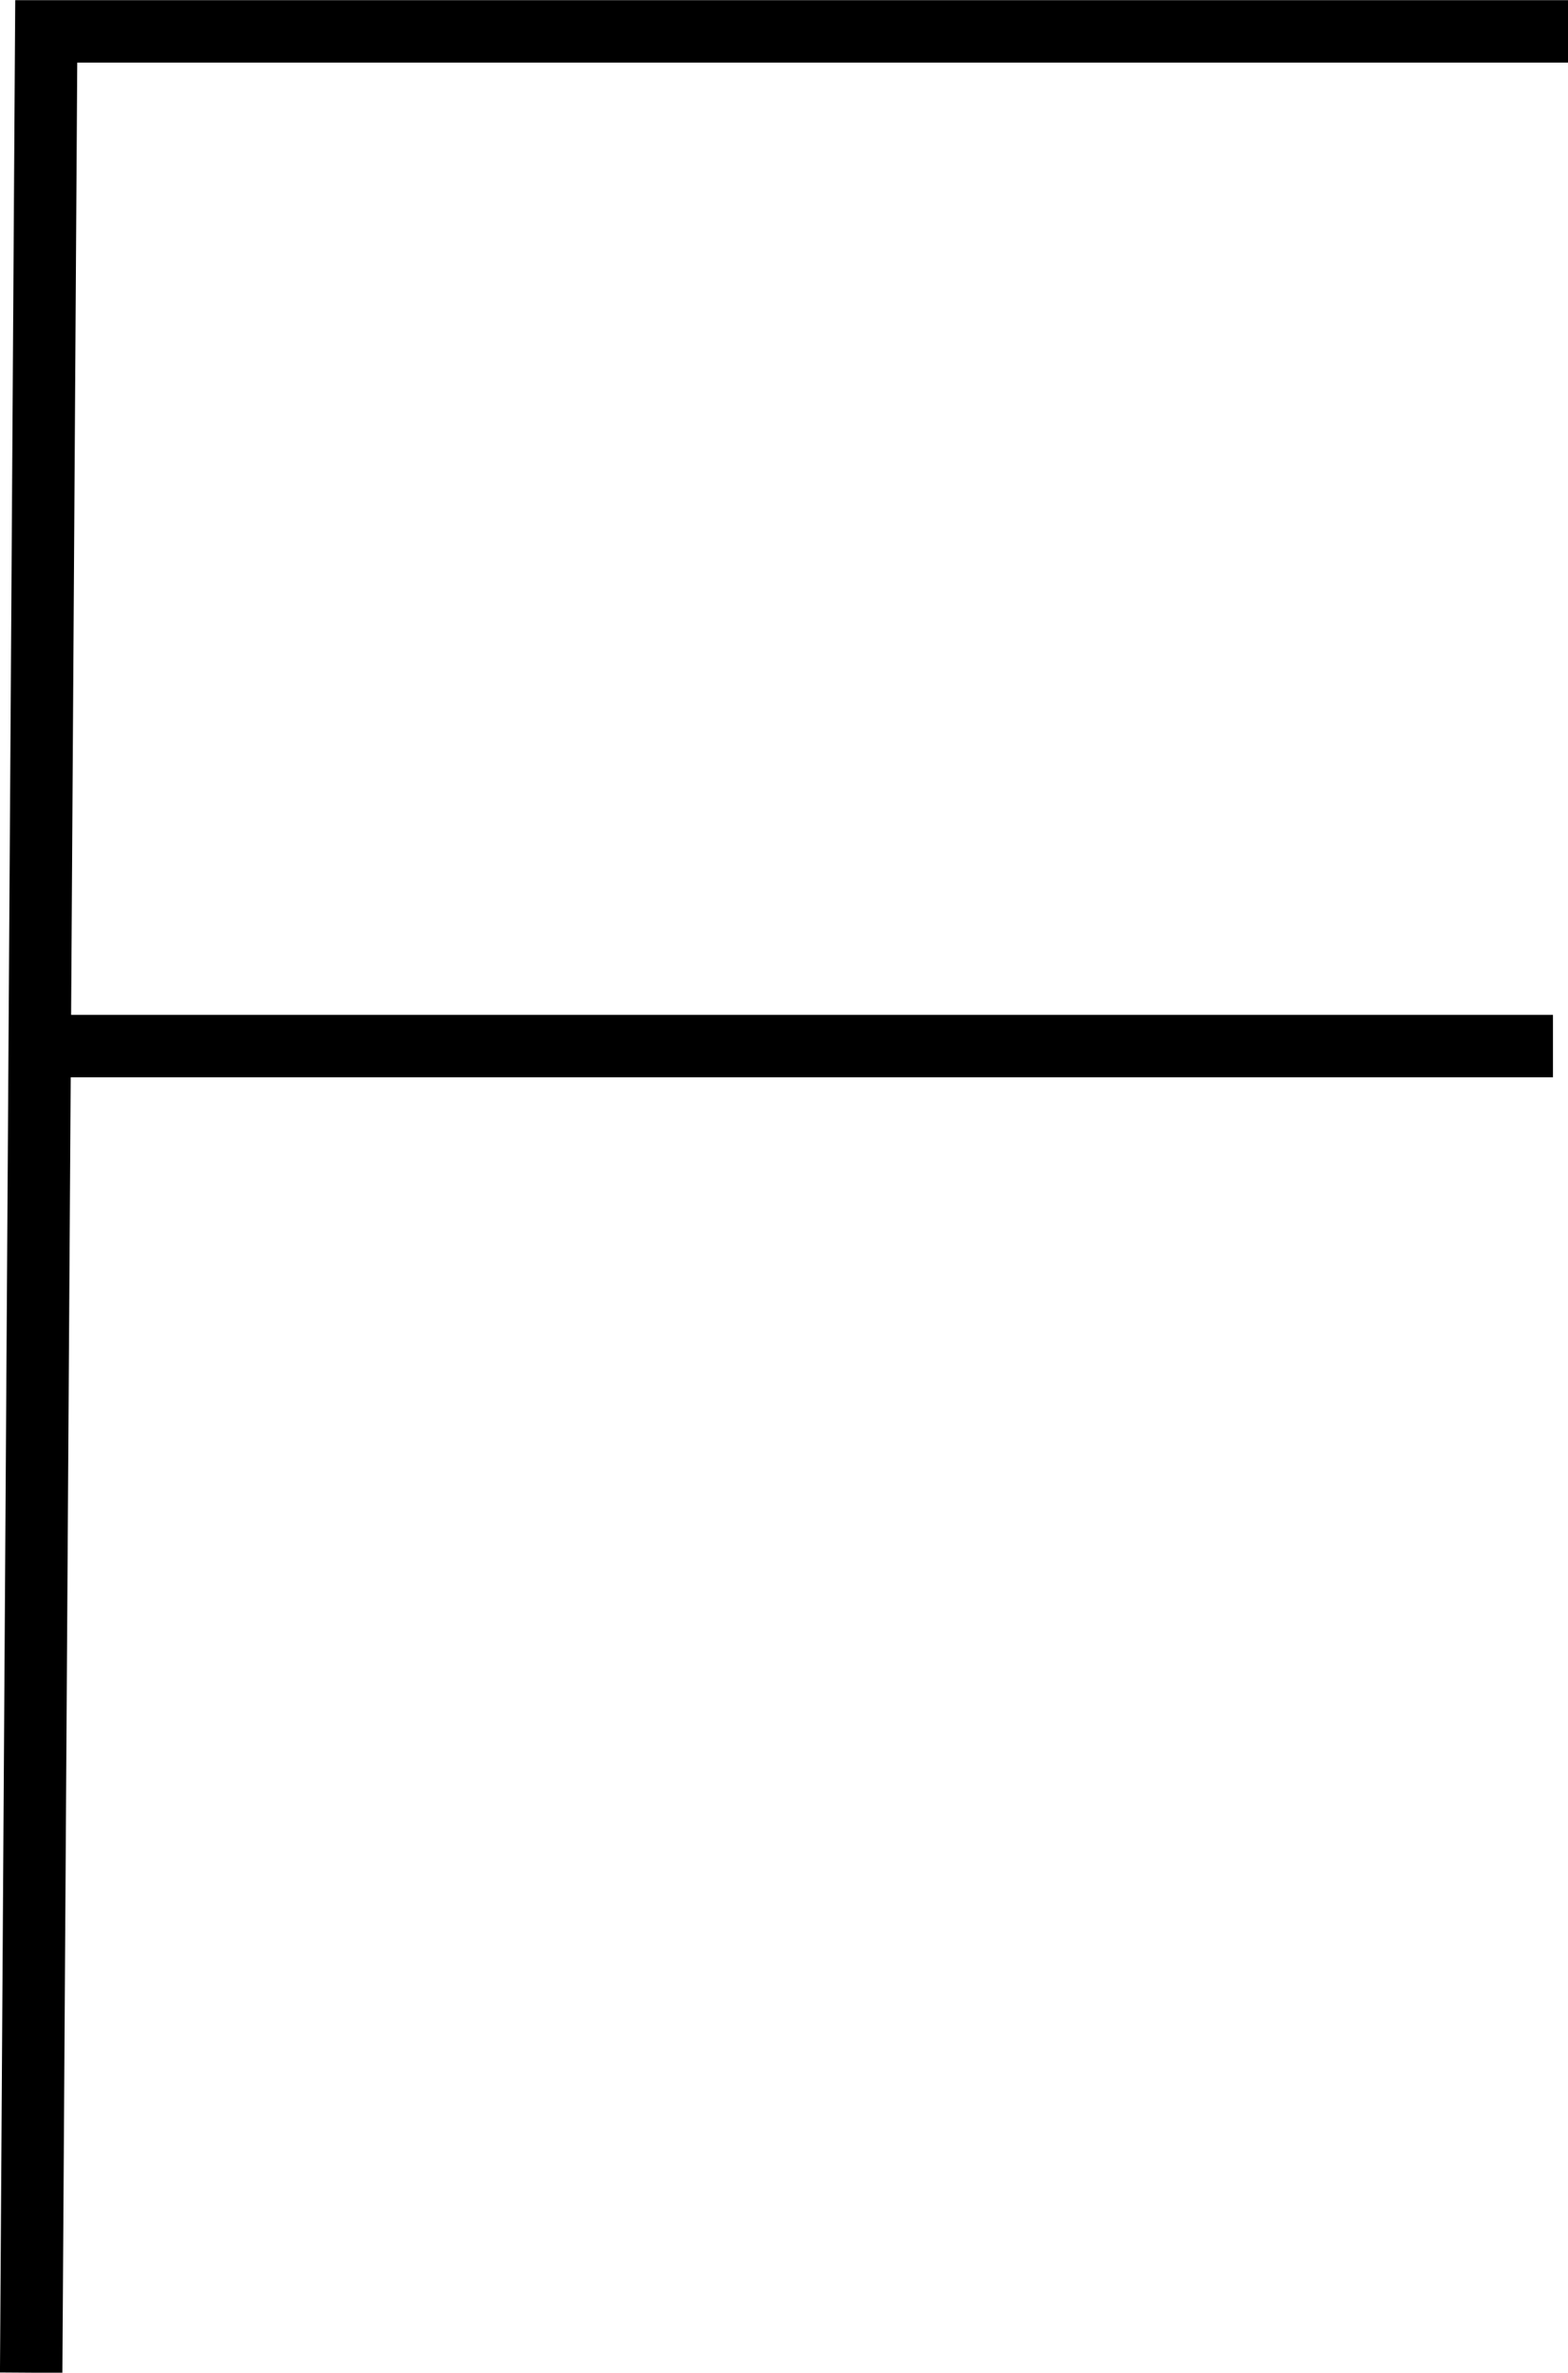 <?xml version="1.0" encoding="UTF-8"?>
<svg id="svg12" width="379.83" height="574.54" version="1.1" viewBox="0 0 379.83 574.54" xmlns="http://www.w3.org/2000/svg">
 <g id="g10" transform="translate(-4.3762e-8 -1283.2)" fill="none" stroke="#000" stroke-width="4mm">
  <path id="path6" d="m11.208 1536.5h364.98"/>
  <path id="path8" d="m379.83 1290.8h-368.63l-3.649 566.93"/>
 </g>
</svg>
